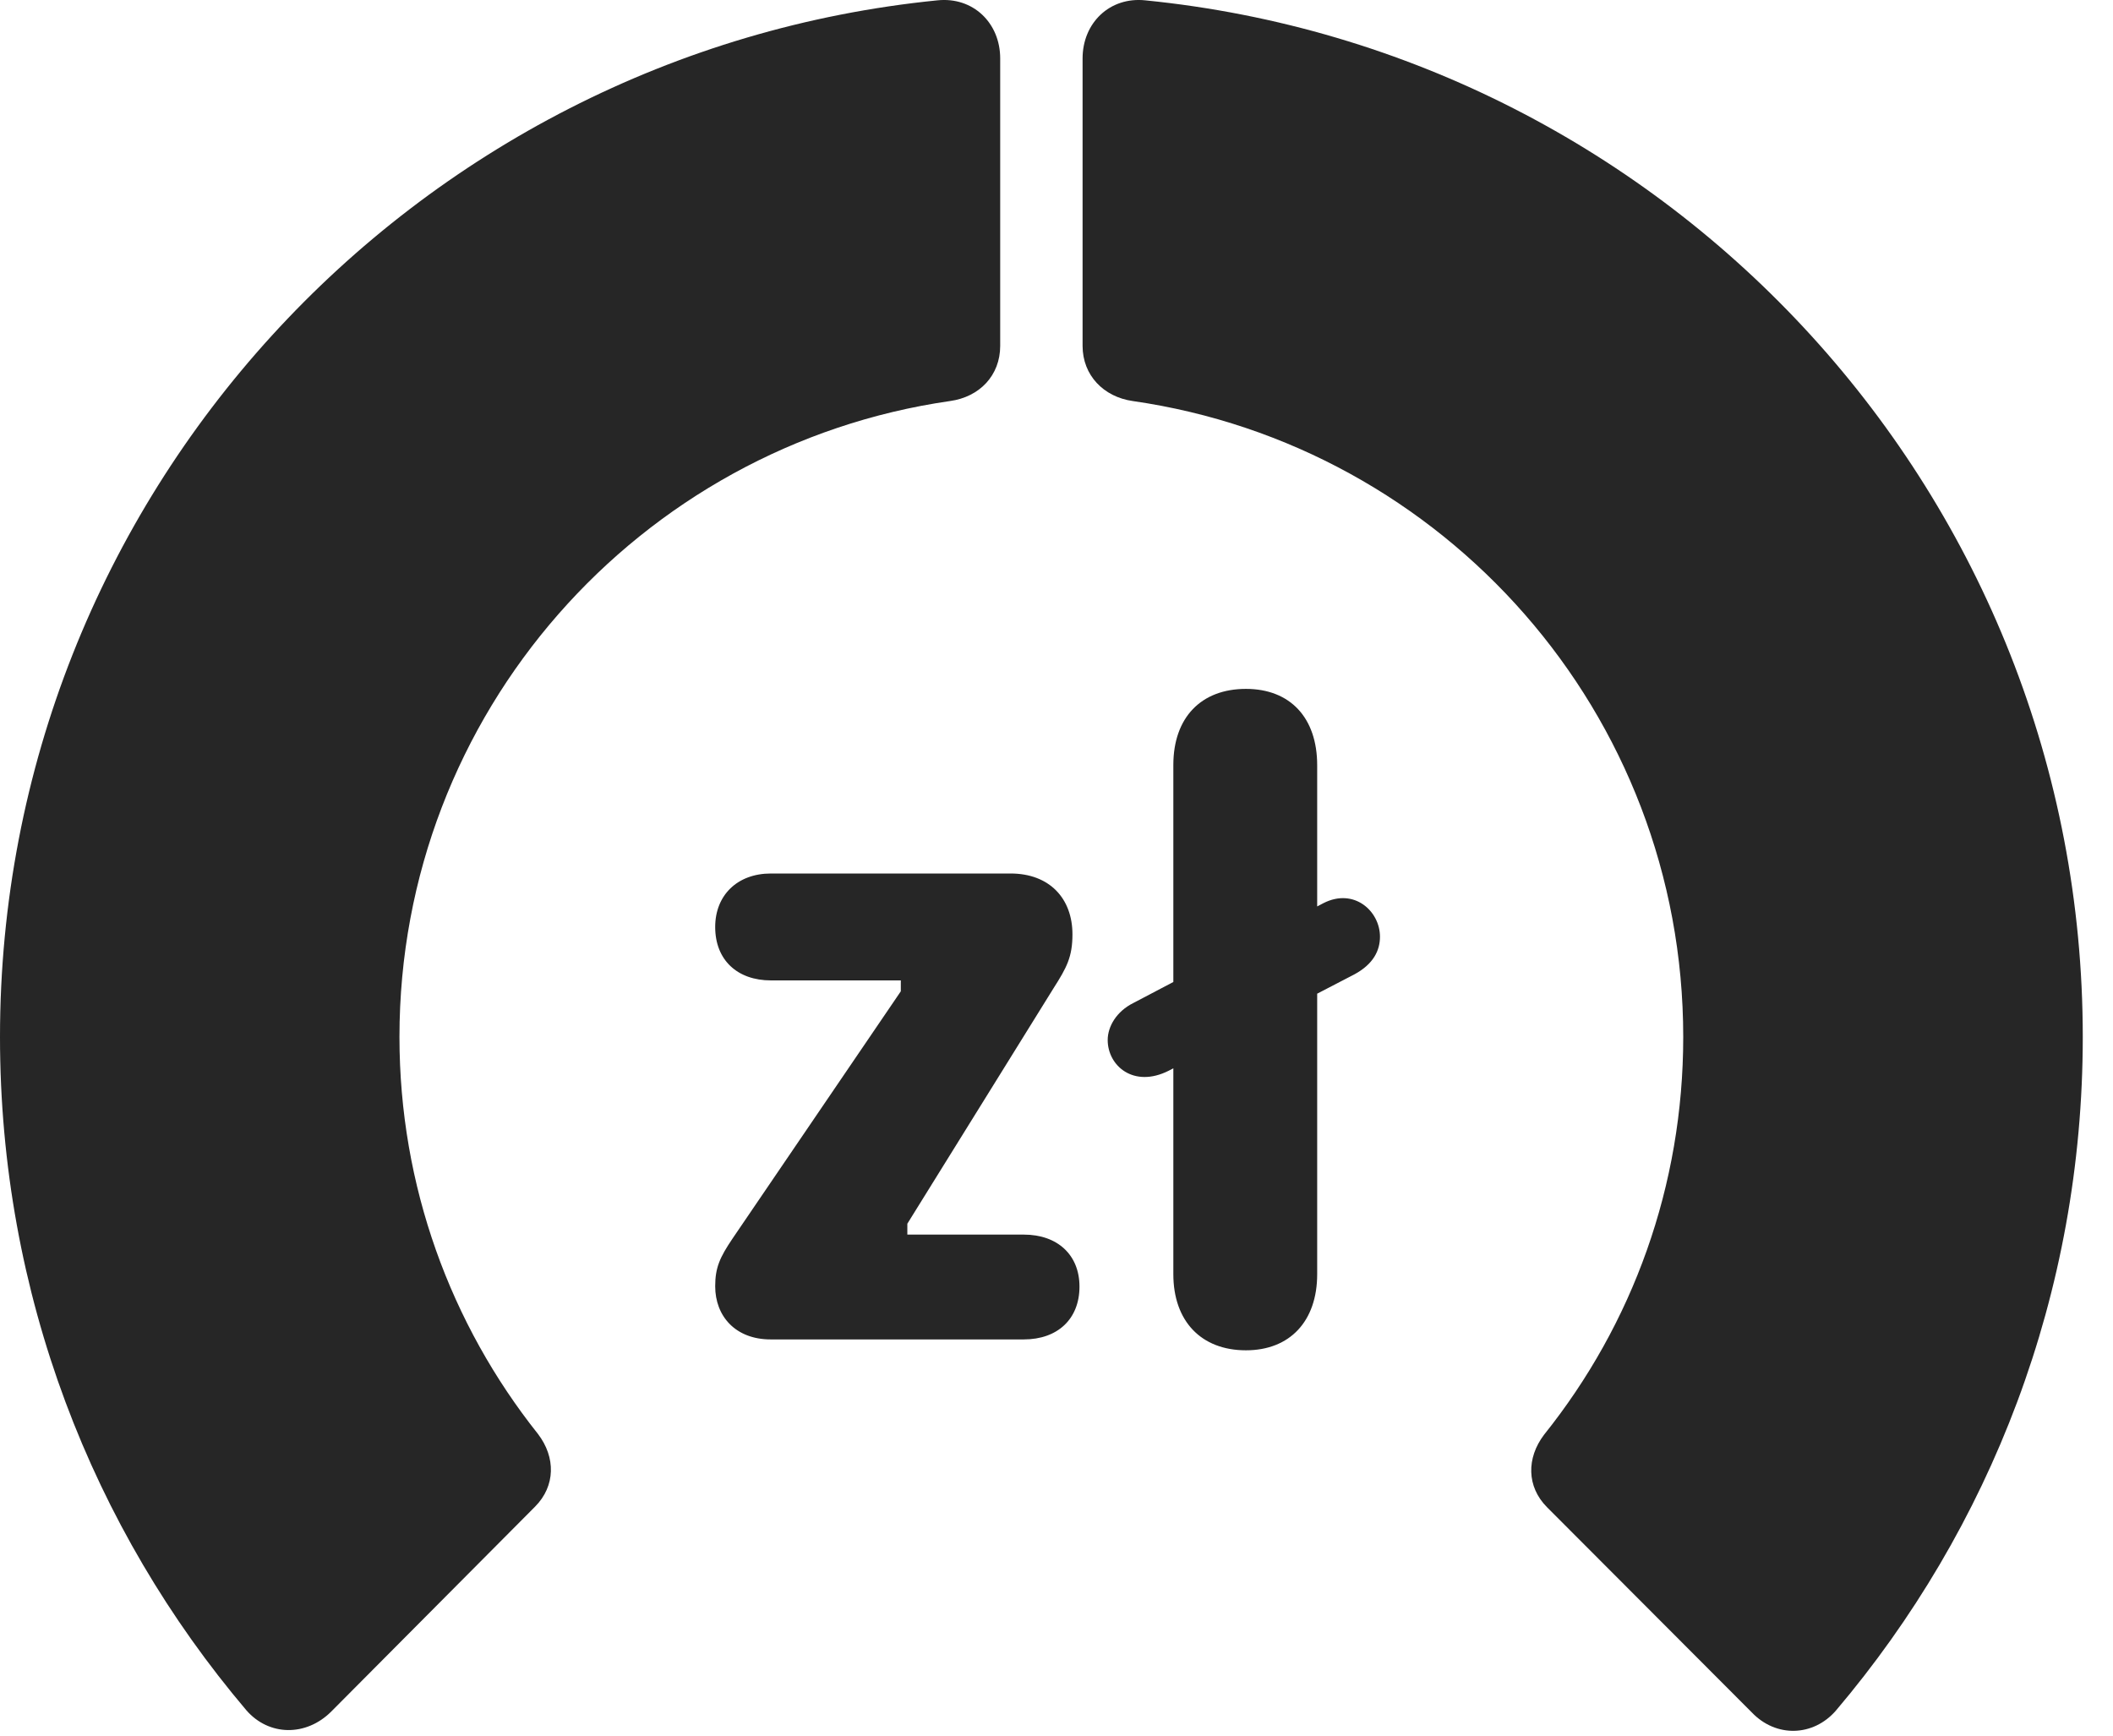 <?xml version="1.0" encoding="UTF-8"?>
<!--Generator: Apple Native CoreSVG 326-->
<!DOCTYPE svg PUBLIC "-//W3C//DTD SVG 1.1//EN" "http://www.w3.org/Graphics/SVG/1.1/DTD/svg11.dtd">
<svg version="1.1" xmlns="http://www.w3.org/2000/svg" xmlns:xlink="http://www.w3.org/1999/xlink"
       viewBox="0 0 25.237 20.734">
       <g>
              <rect height="20.734" opacity="0" width="25.237" x="0" y="0" />
              <path d="M24.876 12.385C24.876 5.934 19.963 0.631 13.678 0.004C13.254-0.04 12.93 0.274 12.93 0.698L12.93 4.131C12.93 4.484 13.183 4.741 13.529 4.79C17.247 5.324 20.104 8.517 20.104 12.385C20.104 14.165 19.499 15.816 18.442 17.136C18.231 17.414 18.233 17.756 18.476 18.001L20.922 20.452C21.212 20.757 21.656 20.742 21.926 20.433C23.773 18.255 24.876 15.452 24.876 12.385Z"
                     fill="currentColor" fill-opacity="0.85" />
              <path d="M0 12.385C0 15.454 1.102 18.257 2.943 20.428C3.213 20.737 3.654 20.742 3.954 20.445L6.392 17.994C6.635 17.748 6.638 17.406 6.426 17.128C5.382 15.816 4.771 14.165 4.771 12.385C4.771 8.517 7.637 5.324 11.347 4.79C11.7 4.741 11.946 4.484 11.946 4.131L11.946 0.698C11.946 0.274 11.622-0.04 11.197 0.004C4.921 0.631 0 5.934 0 12.385Z"
                     fill="currentColor" fill-opacity="0.85" />
              <path d="M9.204 15.998L12.228 15.998C12.631 15.998 12.893 15.755 12.893 15.367C12.893 14.989 12.631 14.746 12.228 14.746L10.837 14.746L10.837 14.616L12.584 11.802C12.739 11.559 12.809 11.43 12.809 11.16C12.809 10.73 12.534 10.433 12.069 10.433L9.208 10.433C8.805 10.433 8.542 10.694 8.542 11.072C8.542 11.465 8.805 11.71 9.208 11.71L10.759 11.71L10.759 11.84L8.748 14.795C8.598 15.018 8.542 15.14 8.542 15.363C8.542 15.721 8.785 15.998 9.204 15.998ZM14.881 16.128C15.407 16.128 15.732 15.779 15.732 15.219L15.732 9.14C15.732 8.57 15.407 8.228 14.881 8.228C14.346 8.228 14.014 8.57 14.014 9.137L14.014 15.219C14.014 15.779 14.346 16.128 14.881 16.128ZM13.958 12.789L16.176 11.638C16.404 11.515 16.482 11.352 16.482 11.188C16.482 10.882 16.172 10.601 15.807 10.787L13.536 11.98C13.335 12.08 13.23 12.261 13.23 12.422C13.23 12.73 13.54 12.999 13.958 12.789Z"
                     fill="currentColor" fill-opacity="0.85" />
       </g>
</svg>